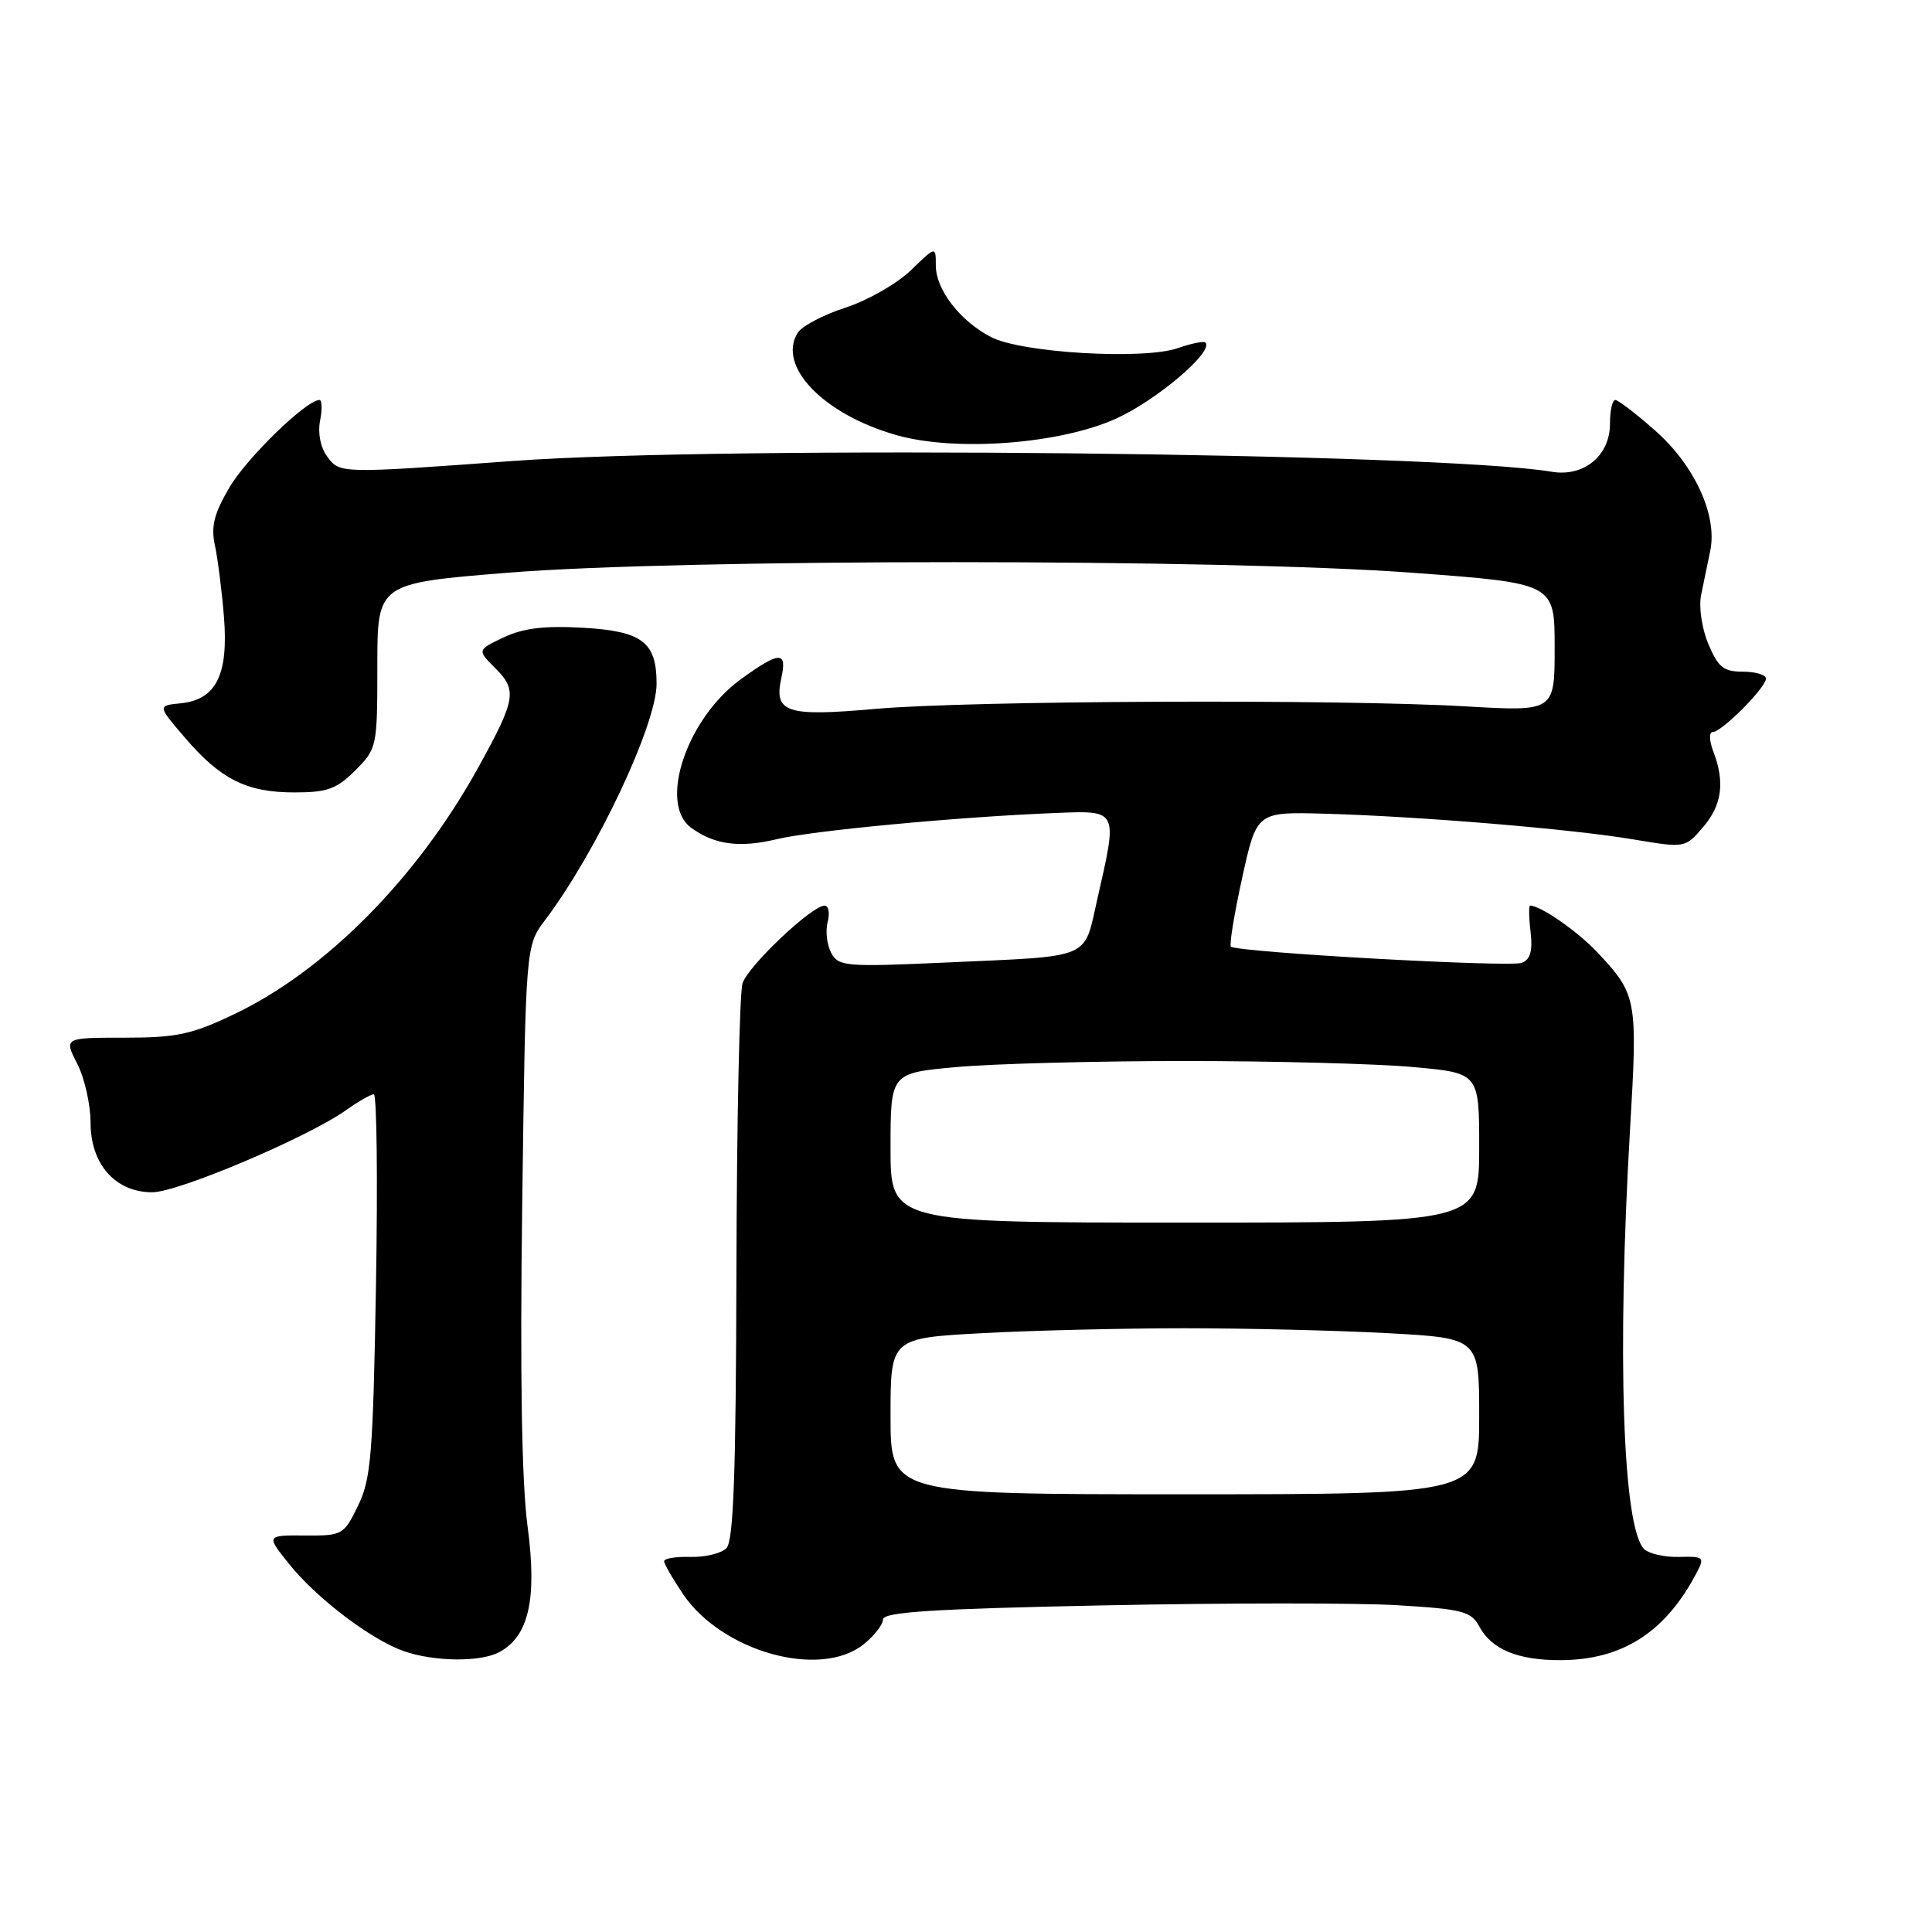 <?xml version="1.0" encoding="UTF-8" standalone="no"?>
<!DOCTYPE svg PUBLIC "-//W3C//DTD SVG 1.1//EN" "http://www.w3.org/Graphics/SVG/1.1/DTD/svg11.dtd" >
<svg xmlns="http://www.w3.org/2000/svg" xmlns:xlink="http://www.w3.org/1999/xlink" version="1.1" viewBox="0 0 256 256">
 <g >
 <path fill="currentColor"
d=" M 66.15 218.92 C 70.08 216.82 71.19 211.87 69.90 202.21 C 69.13 196.40 68.89 182.14 69.20 159.41 C 69.65 125.33 69.65 125.33 72.23 121.91 C 79.05 112.87 87.00 96.02 87.00 90.59 C 87.00 85.07 85.10 83.63 77.23 83.18 C 72.12 82.89 69.30 83.24 66.73 84.46 C 63.22 86.13 63.22 86.13 65.67 88.58 C 68.55 91.46 68.34 92.69 63.42 101.61 C 55.34 116.29 43.16 128.61 31.00 134.40 C 25.41 137.07 23.38 137.50 16.49 137.50 C 8.47 137.50 8.47 137.50 10.24 140.96 C 11.21 142.87 12.00 146.37 12.00 148.76 C 12.00 154.28 15.32 158.01 20.20 157.98 C 23.65 157.97 40.85 150.67 45.89 147.08 C 47.49 145.94 49.13 145.00 49.53 145.00 C 49.93 145.00 50.06 156.37 49.82 170.27 C 49.43 192.71 49.17 195.99 47.44 199.52 C 45.55 203.40 45.37 203.50 40.37 203.46 C 35.25 203.43 35.25 203.43 38.37 207.31 C 41.98 211.80 49.17 217.26 53.50 218.78 C 57.49 220.19 63.65 220.26 66.15 218.92 Z  M 114.37 217.93 C 115.81 216.79 117.00 215.28 117.00 214.59 C 117.00 213.60 123.60 213.18 146.25 212.72 C 162.34 212.39 179.85 212.38 185.16 212.70 C 193.84 213.22 194.93 213.51 196.02 215.53 C 197.64 218.56 201.14 220.00 206.80 219.98 C 215.01 219.94 220.70 216.27 224.84 208.35 C 225.89 206.34 225.74 206.21 222.48 206.30 C 220.56 206.35 218.48 205.88 217.85 205.25 C 215.01 202.41 214.25 179.43 215.99 149.61 C 217.01 132.31 216.91 131.79 211.63 126.16 C 209.03 123.40 204.14 120.00 202.75 120.00 C 202.56 120.00 202.58 121.57 202.81 123.49 C 203.10 126.00 202.78 127.15 201.65 127.58 C 200.05 128.20 163.85 126.18 163.10 125.43 C 162.87 125.21 163.55 121.09 164.60 116.29 C 166.52 107.57 166.52 107.57 175.51 107.82 C 188.07 108.17 208.20 109.84 216.39 111.22 C 223.28 112.37 223.29 112.37 225.64 109.63 C 228.17 106.69 228.59 103.67 227.02 99.57 C 226.47 98.11 226.44 97.00 226.95 97.00 C 228.13 97.00 234.00 91.11 234.00 89.92 C 234.00 89.42 232.63 89.00 230.95 89.00 C 228.38 89.00 227.66 88.42 226.36 85.32 C 225.49 83.23 225.08 80.43 225.41 78.82 C 225.74 77.27 226.28 74.63 226.62 72.96 C 227.58 68.26 224.53 61.63 219.28 57.02 C 216.77 54.81 214.41 53.00 214.03 53.00 C 213.64 53.00 213.33 54.42 213.33 56.16 C 213.33 60.38 209.87 63.23 205.61 62.51 C 190.68 59.99 96.42 59.00 68.00 61.08 C 44.99 62.76 45.03 62.76 43.36 60.50 C 42.47 59.31 42.09 57.39 42.41 55.75 C 42.71 54.24 42.67 53.00 42.33 53.00 C 40.59 53.00 32.69 60.68 30.40 64.59 C 28.36 68.06 27.93 69.76 28.48 72.28 C 28.86 74.05 29.40 78.33 29.68 81.79 C 30.28 89.43 28.63 92.71 23.95 93.19 C 20.86 93.50 20.86 93.50 24.53 97.78 C 29.26 103.29 32.70 105.00 39.03 105.00 C 43.36 105.00 44.61 104.55 47.08 102.08 C 49.95 99.20 50.00 98.97 50.00 88.22 C 50.00 77.29 50.00 77.29 67.25 75.89 C 90.42 74.02 162.09 74.02 187.25 75.90 C 206.00 77.29 206.00 77.29 206.00 85.79 C 206.00 94.28 206.00 94.28 194.25 93.60 C 177.48 92.62 128.40 92.83 116.02 93.93 C 104.17 94.98 102.52 94.44 103.53 89.84 C 104.33 86.24 103.31 86.27 98.18 89.99 C 90.99 95.19 87.21 106.49 91.58 109.68 C 94.65 111.93 97.99 112.38 102.91 111.20 C 107.64 110.06 126.97 108.24 139.75 107.73 C 148.22 107.39 148.12 107.19 145.42 119.05 C 143.56 127.25 144.97 126.65 125.33 127.54 C 112.01 128.14 111.10 128.06 110.13 126.25 C 109.57 125.19 109.36 123.35 109.67 122.16 C 109.98 120.97 109.79 120.00 109.26 120.00 C 107.57 120.00 99.15 127.97 98.39 130.29 C 97.99 131.50 97.63 148.56 97.58 168.20 C 97.52 195.30 97.20 204.20 96.25 205.15 C 95.57 205.83 93.43 206.35 91.50 206.30 C 89.58 206.24 88.00 206.50 88.00 206.87 C 88.00 207.23 89.14 209.21 90.53 211.26 C 95.69 218.85 108.60 222.46 114.37 217.93 Z  M 147.82 55.50 C 153.22 53.08 160.89 46.56 159.72 45.39 C 159.50 45.17 157.86 45.50 156.07 46.13 C 151.53 47.71 135.36 46.76 131.33 44.67 C 127.21 42.54 124.00 38.38 124.00 35.17 C 124.00 32.61 124.00 32.61 120.70 35.81 C 118.88 37.57 114.99 39.80 112.04 40.76 C 109.10 41.71 106.24 43.22 105.70 44.10 C 102.94 48.52 109.14 54.93 118.80 57.66 C 126.63 59.88 140.35 58.85 147.82 55.50 Z  M 118.00 187.65 C 118.00 177.31 118.00 177.31 130.16 176.65 C 136.84 176.29 148.92 176.00 157.00 176.00 C 165.08 176.00 177.16 176.29 183.84 176.65 C 196.00 177.31 196.00 177.31 196.00 187.65 C 196.00 198.00 196.00 198.00 157.00 198.00 C 118.00 198.00 118.00 198.00 118.00 187.65 Z  M 118.00 152.09 C 118.00 142.18 118.00 142.18 126.75 141.39 C 131.56 140.95 145.18 140.59 157.00 140.59 C 168.82 140.59 182.44 140.95 187.25 141.39 C 196.00 142.18 196.00 142.18 196.00 152.09 C 196.00 162.00 196.00 162.00 157.00 162.00 C 118.00 162.00 118.00 162.00 118.00 152.09 Z "/>
</g>
</svg>